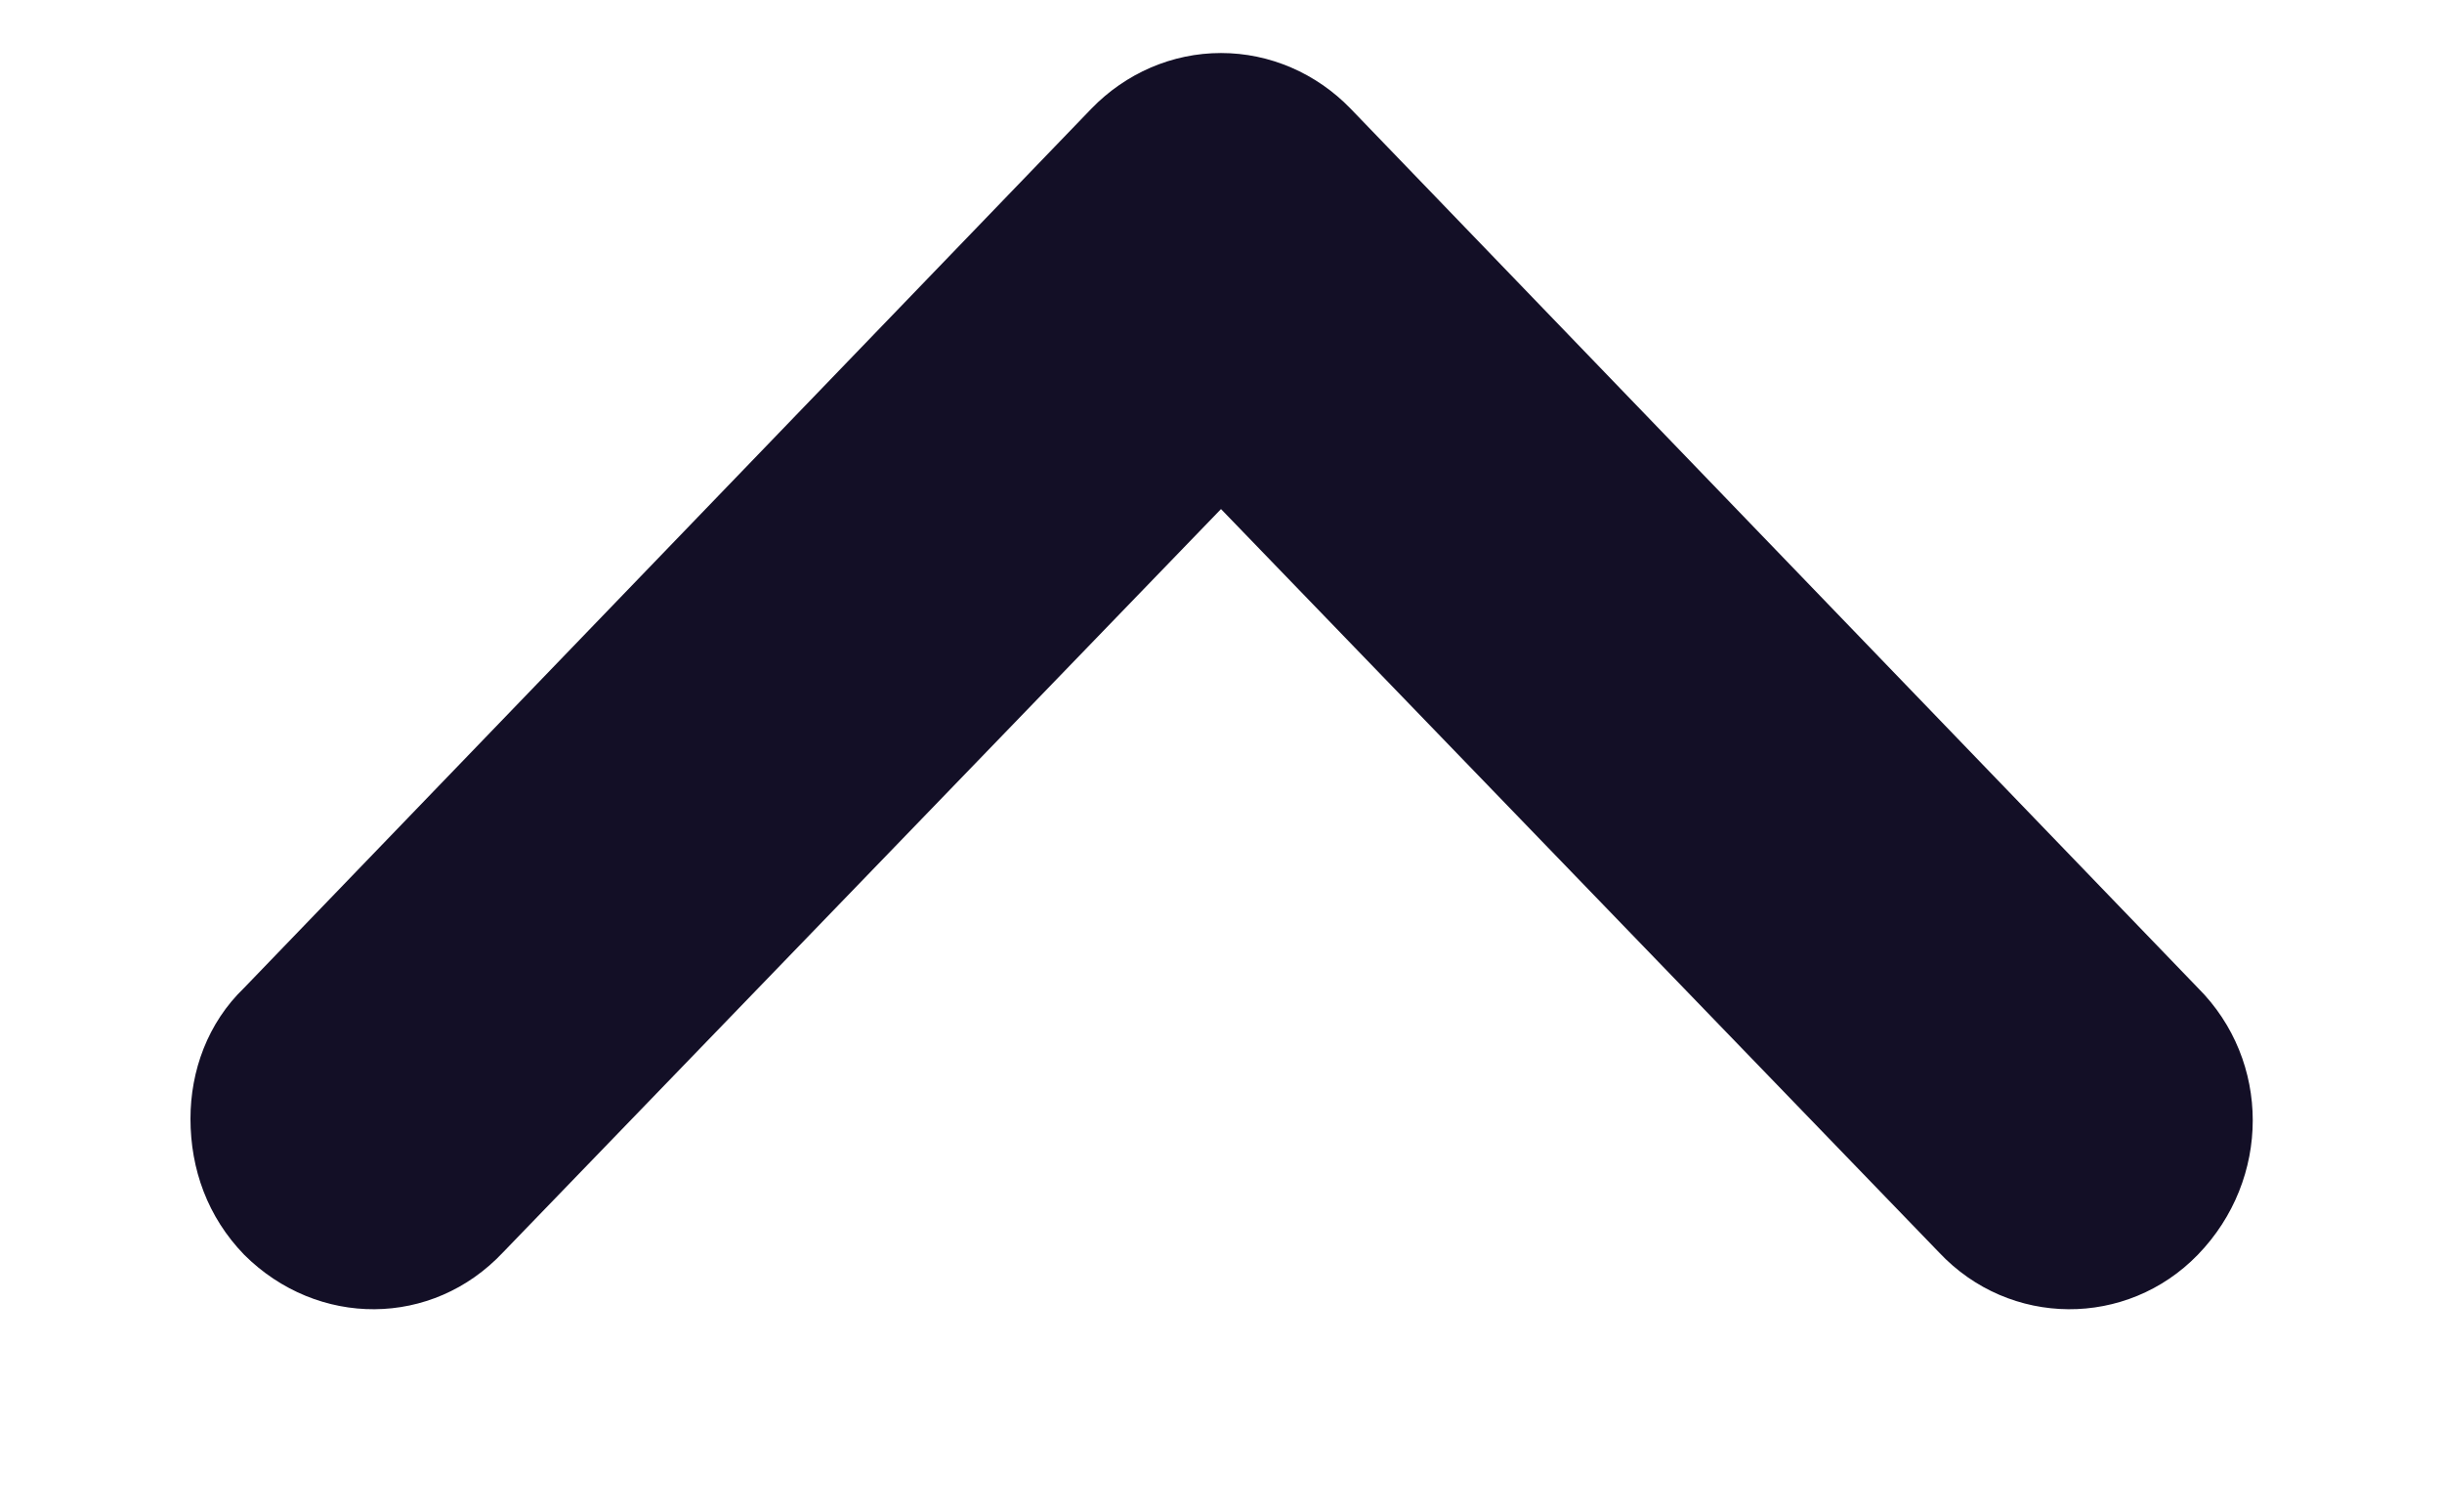 <svg width="21" height="13" viewBox="0 0 21 13" fill="none" xmlns="http://www.w3.org/2000/svg">
<path d="M4.326 10.77C3.717 11.419 2.73 11.419 2.1 10.791C1.785 10.466 1.638 10.055 1.638 9.621C1.638 9.21 1.785 8.798 2.1 8.495L9.387 0.933C9.681 0.63 10.08 0.456 10.5 0.456C10.92 0.456 11.319 0.63 11.613 0.933L18.9 8.495C19.53 9.123 19.53 10.141 18.9 10.791C18.291 11.419 17.283 11.419 16.674 10.77L10.5 4.378L4.326 10.77Z" fill="#130F26"/>
</svg>
